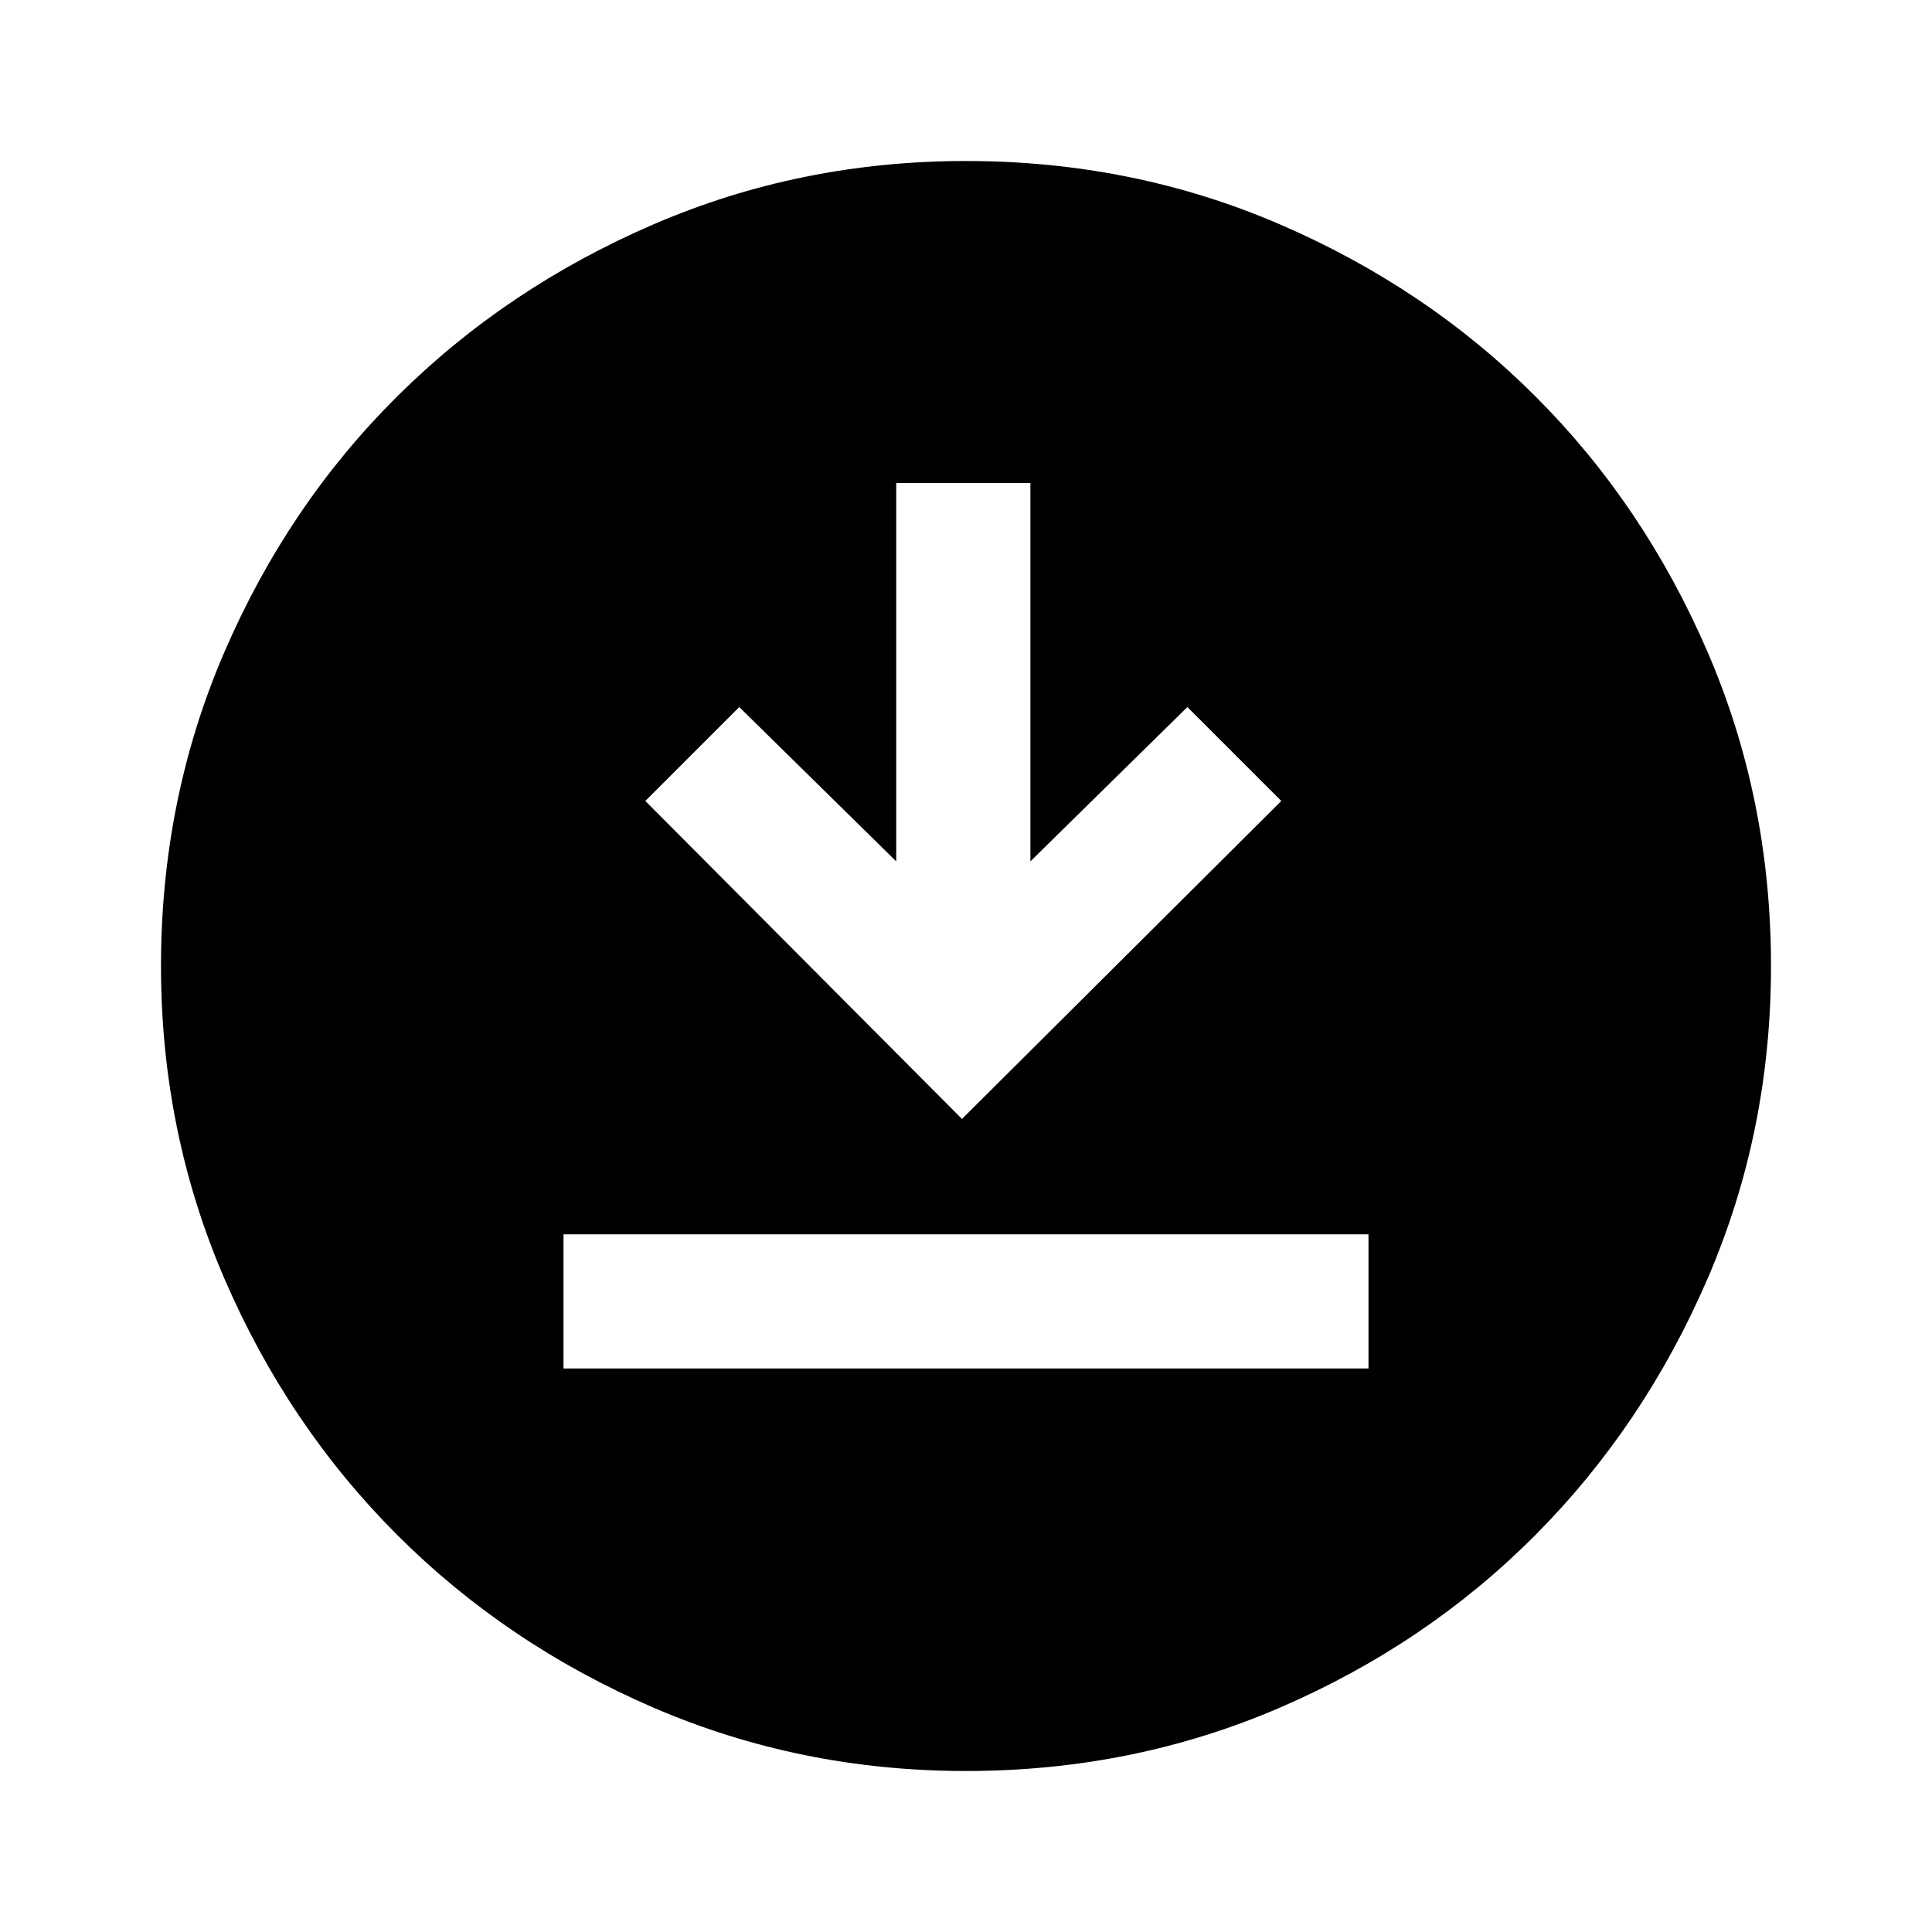 <svg xmlns="http://www.w3.org/2000/svg" height="40" viewBox="0 -960 960 960" width="40"><path d="M280-280h400v-66.67H280V-280Zm198-124 158.67-158L590-608.67 512-532v-188h-66.67v188l-78-76.67L320.67-562 478-404Zm2 324q-82.33 0-155.33-31.5-73-31.5-127.34-85.83Q143-251.67 111.5-324.67T80-480q0-83 31.5-156t85.83-127q54.34-54 127.34-85.5T480-880q83 0 156 31.5T763-763q54 54 85.5 127T880-480q0 82.33-31.5 155.33-31.5 73-85.5 127.34Q709-143 636-111.5T480-80Z"/></svg>
